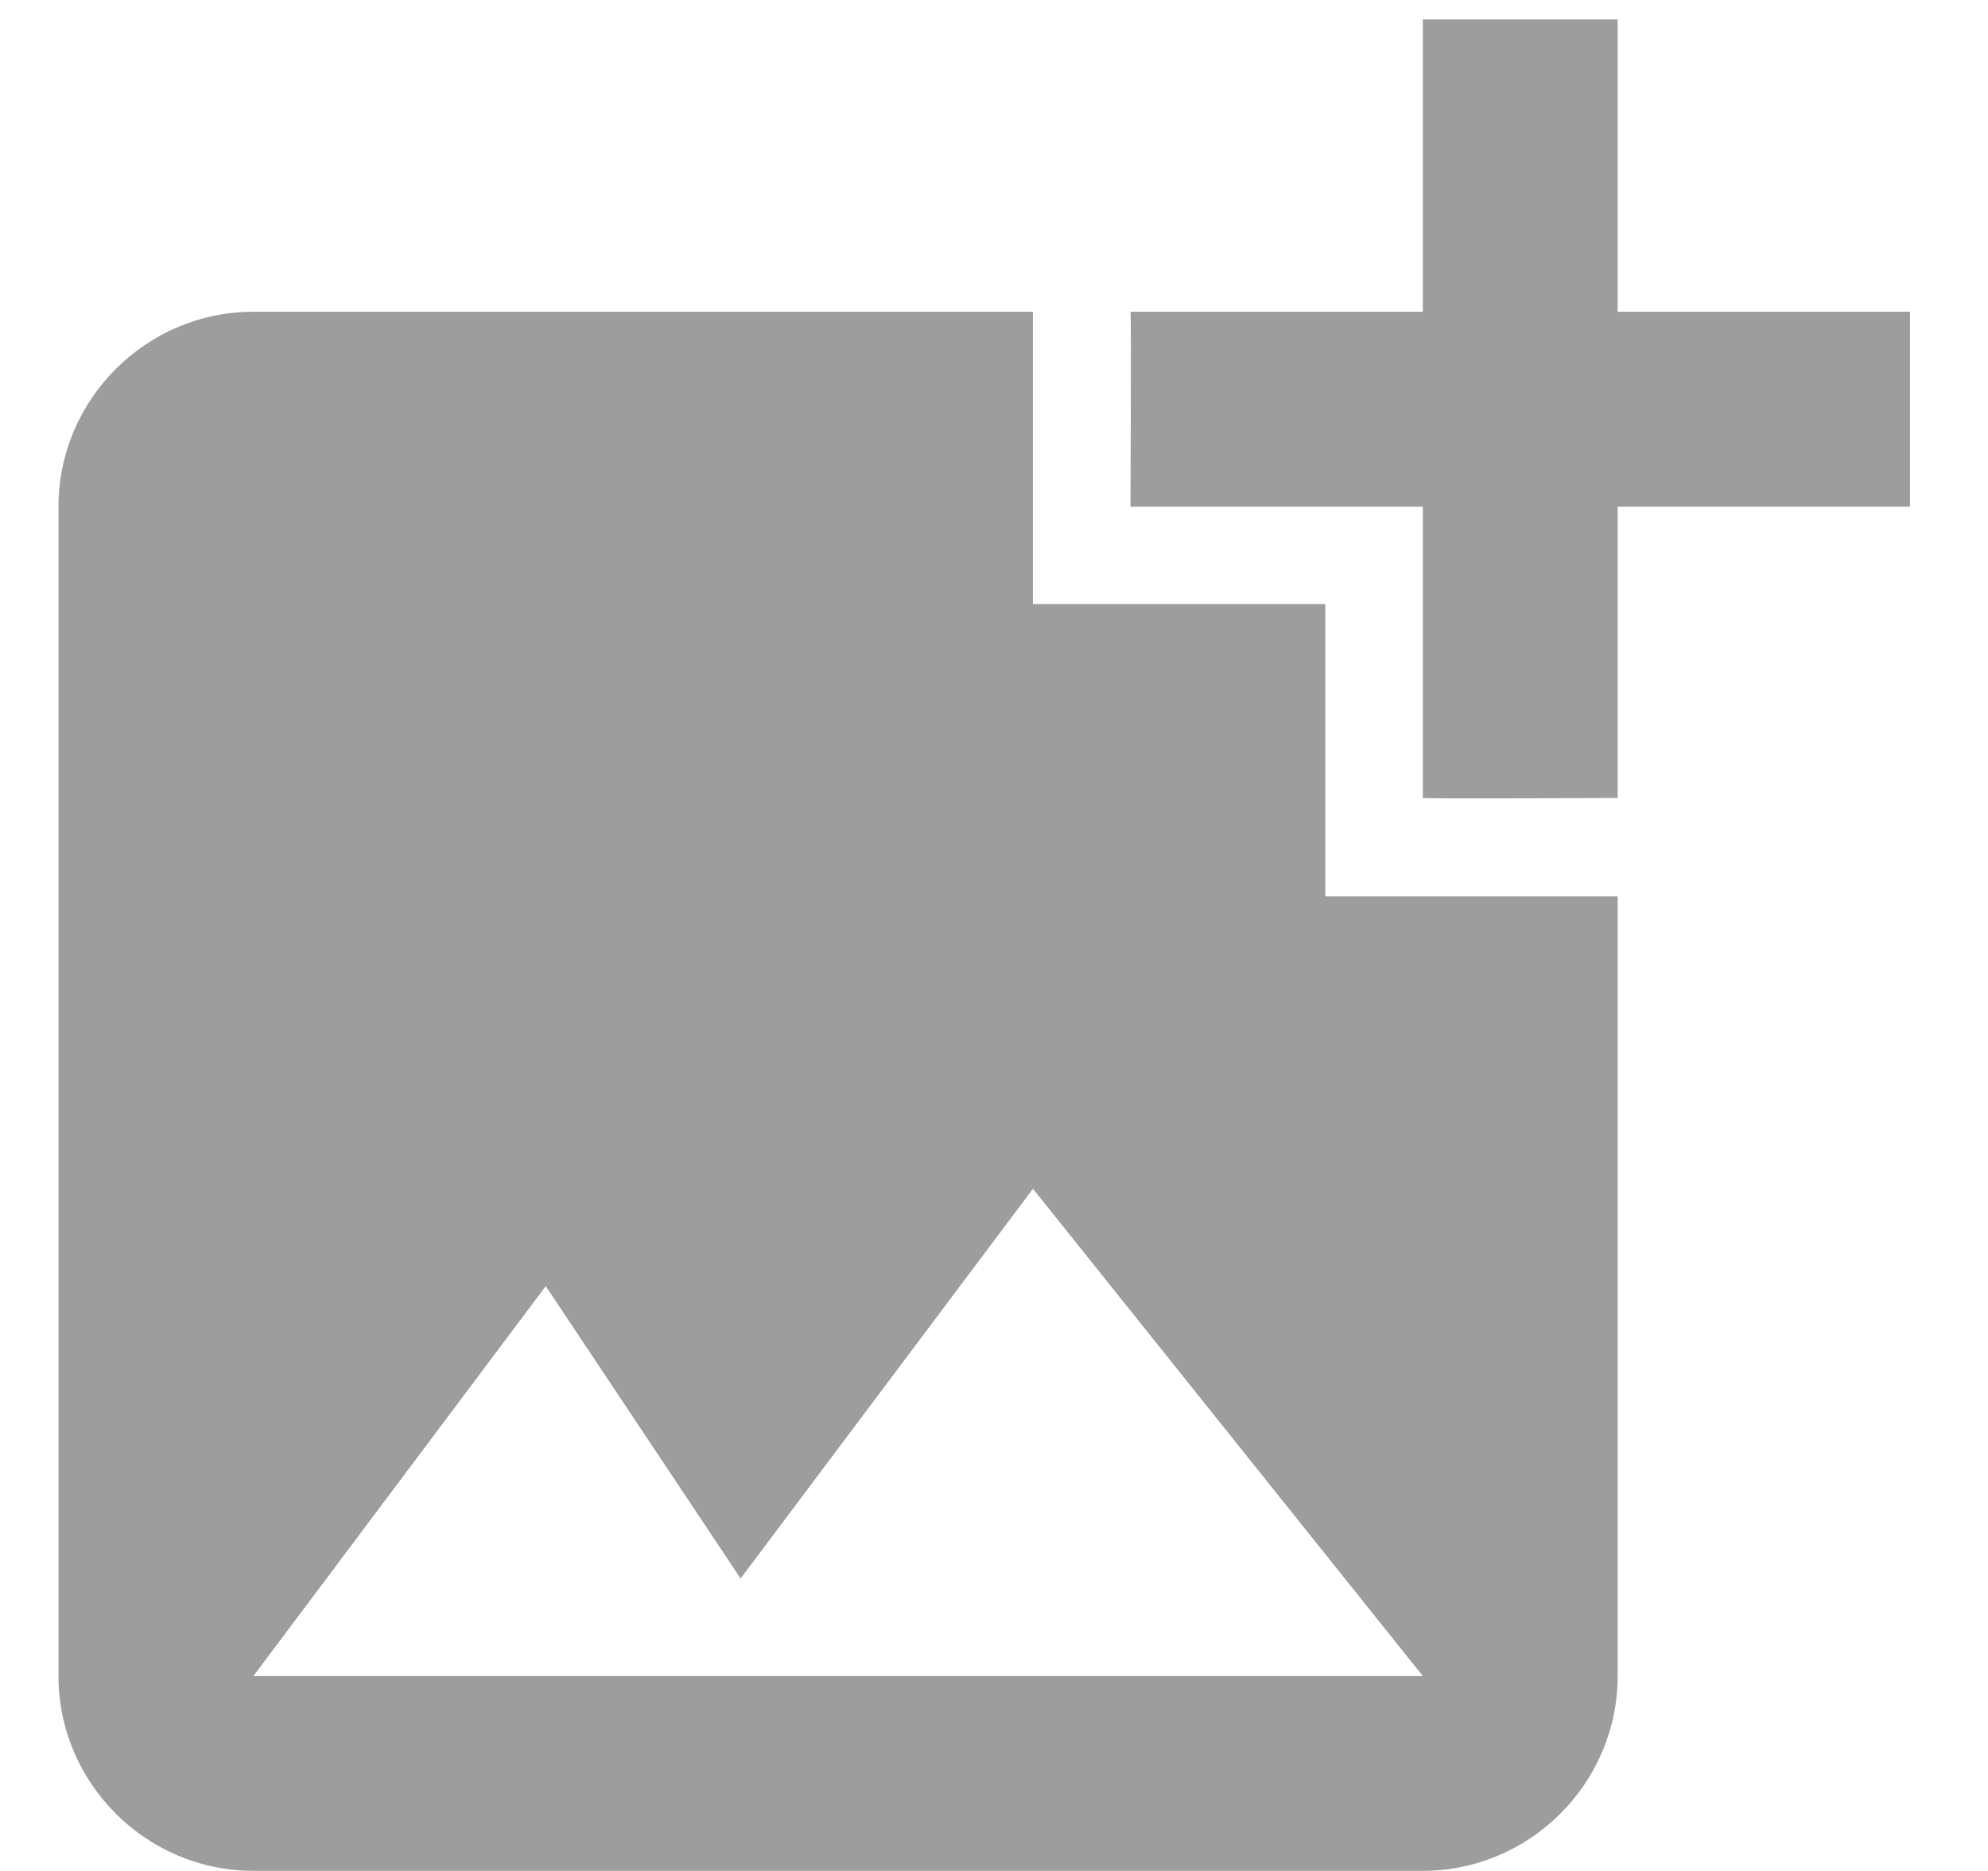 <svg width="17" height="16" viewBox="0 0 17 16" fill="none" xmlns="http://www.w3.org/2000/svg">
<path d="M13.833 4.333V6.824C13.833 6.824 12.175 6.833 12.167 6.824V4.333H9.667C9.667 4.333 9.675 2.674 9.667 2.666H12.167V0.166H13.833V2.666H16.333V4.333H13.833ZM11.333 7.666V5.166H8.833V2.666H2.167C1.25 2.666 0.5 3.416 0.5 4.333V14.333C0.5 15.249 1.25 15.999 2.167 15.999H12.167C13.083 15.999 13.833 15.249 13.833 14.333V7.666H11.333ZM2.167 14.333L4.667 10.999L6.333 13.499L8.833 10.166L12.167 14.333H2.167Z" fill="#8C8C8C" fill-opacity="0.851"/>
</svg>
